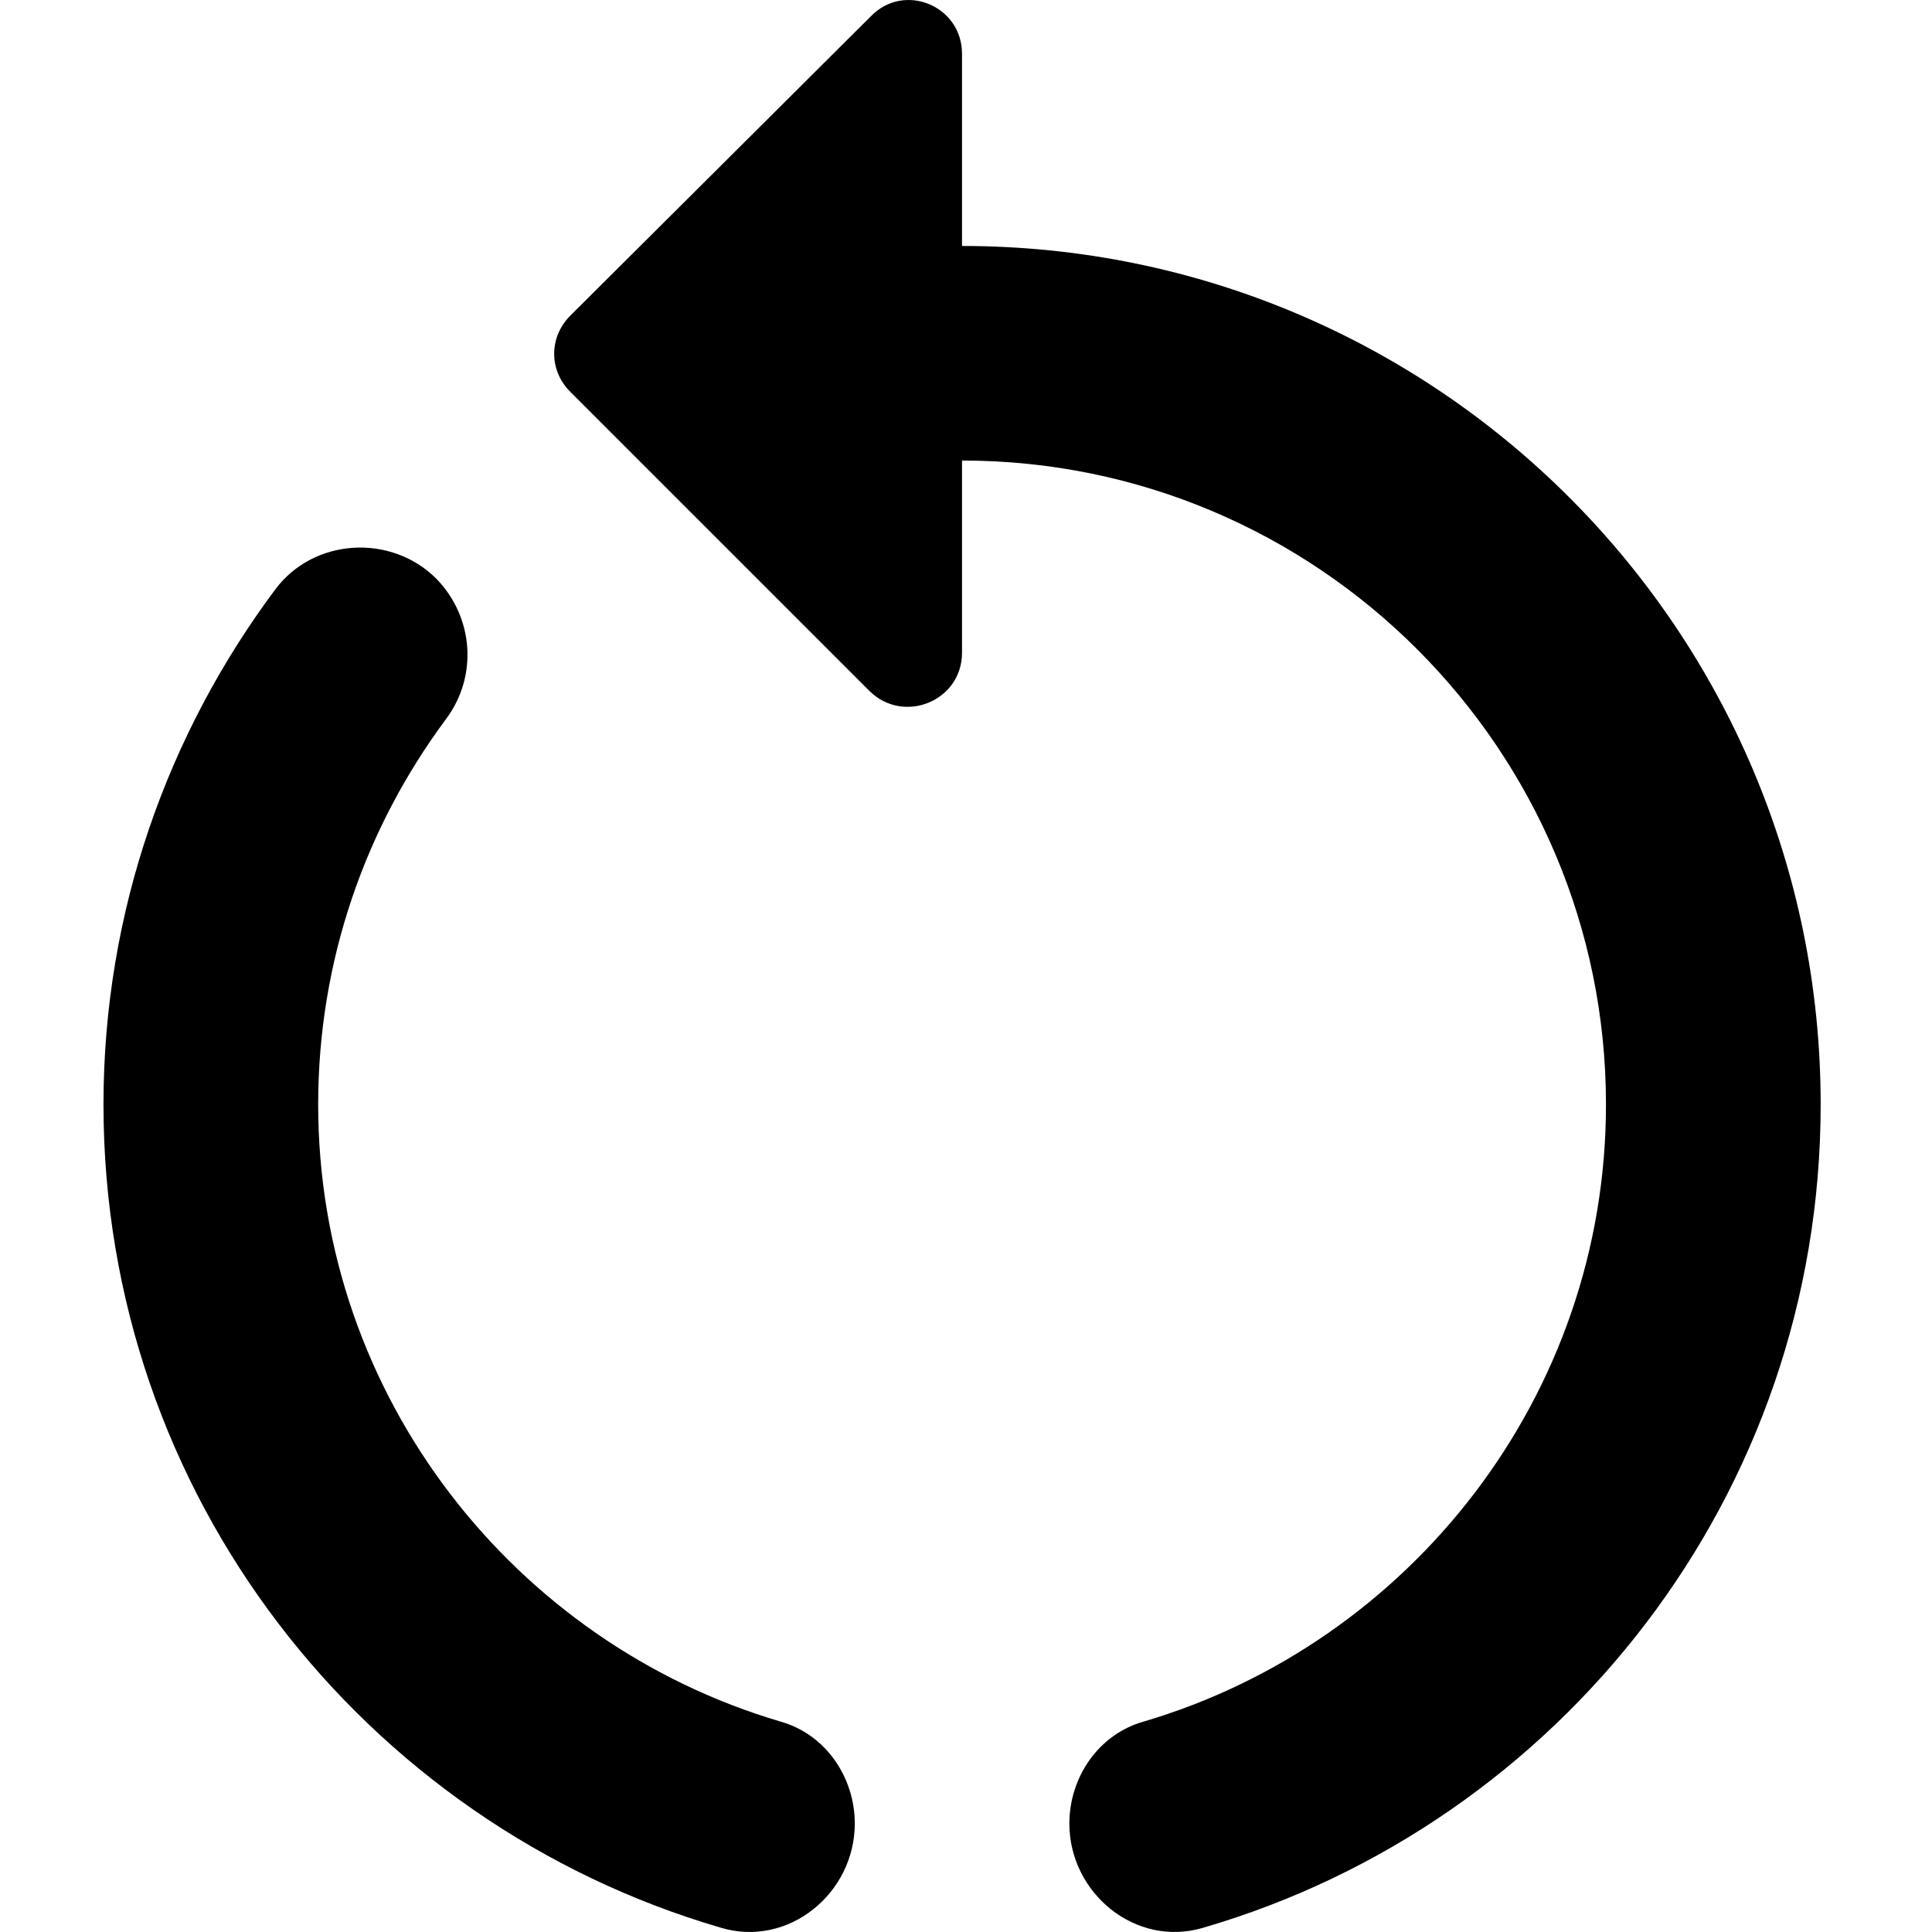 <svg width="16" height="16" viewBox="0 0 16 16" fill="none" xmlns="http://www.w3.org/2000/svg">
<path d="M7.967 2.037V0.446C7.967 0.046 7.487 -0.15 7.212 0.135L4.723 2.614C4.545 2.792 4.545 3.068 4.723 3.245L7.203 5.725C7.487 6.001 7.967 5.805 7.967 5.405V3.814C10.909 3.814 13.3 6.205 13.3 9.147C13.3 11.565 11.673 13.609 9.469 14.258C9.096 14.364 8.856 14.72 8.856 15.102C8.856 15.68 9.407 16.133 9.967 15.964C12.918 15.102 15.078 12.382 15.078 9.147C15.078 5.219 11.896 2.037 7.967 2.037Z" fill="black"/>
<path d="M2.635 9.147C2.635 7.956 3.026 6.854 3.693 5.956C3.959 5.601 3.924 5.112 3.613 4.792C3.239 4.419 2.599 4.454 2.28 4.881C1.391 6.072 0.857 7.547 0.857 9.147C0.857 12.382 3.017 15.102 5.968 15.964C6.528 16.133 7.079 15.68 7.079 15.102C7.079 14.72 6.839 14.364 6.466 14.258C4.262 13.609 2.635 11.565 2.635 9.147Z" fill="black"/>
</svg>
